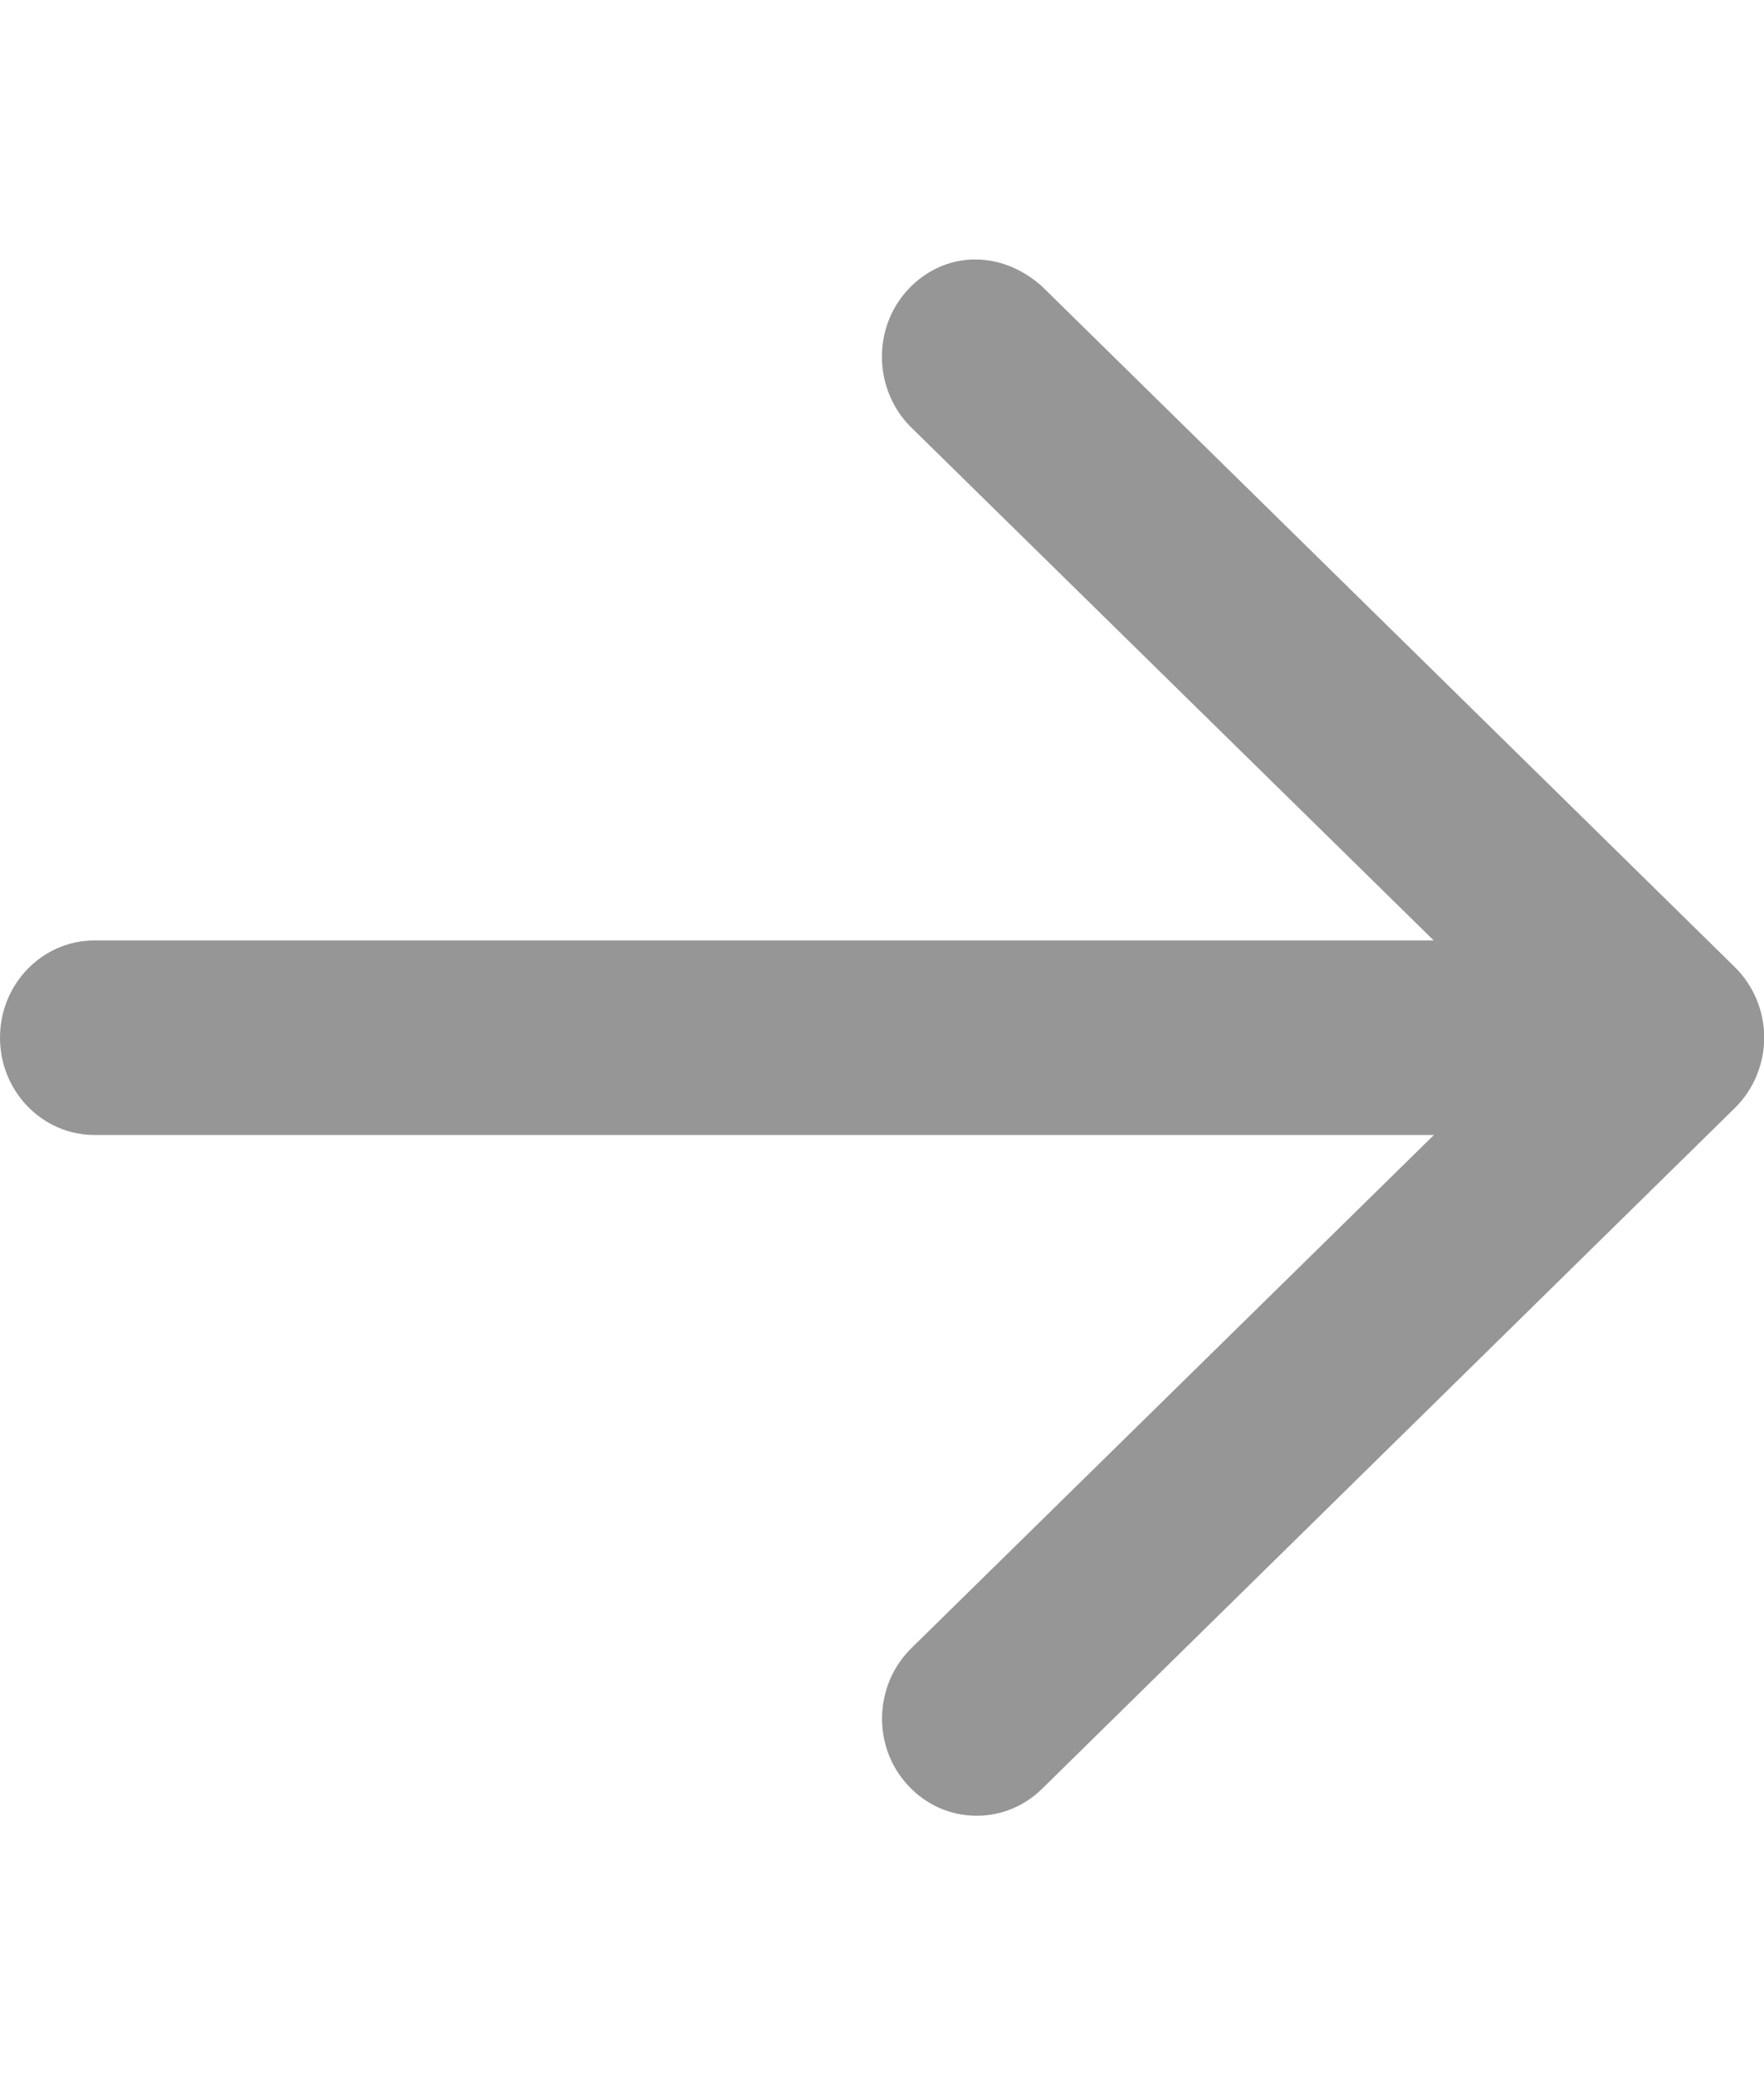 <svg width="17" height="20" viewBox="0 0 17 20" fill="none" xmlns="http://www.w3.org/2000/svg">
<g clip-path="url(#clip0_184_411)">
<path d="M10.041 2.759L16.719 9.321C16.899 9.498 17.002 9.744 17.002 10C17.002 10.257 16.899 10.502 16.719 10.679L10.041 17.242C9.677 17.598 9.1 17.585 8.753 17.21C8.405 16.839 8.418 16.243 8.784 15.884L13.819 10.939H0.911C0.408 10.939 0 10.519 0 10.001C0 9.483 0.408 9.064 0.911 9.064H13.817L8.781 4.119C8.417 3.759 8.405 3.163 8.75 2.791C9.1 2.416 9.642 2.403 10.041 2.759Z" fill="#969696"/>
</g>
<defs>
<clipPath id="clip0_184_411">
<rect width="17" height="20" fill="white"/>
</clipPath>
</defs>
</svg>

